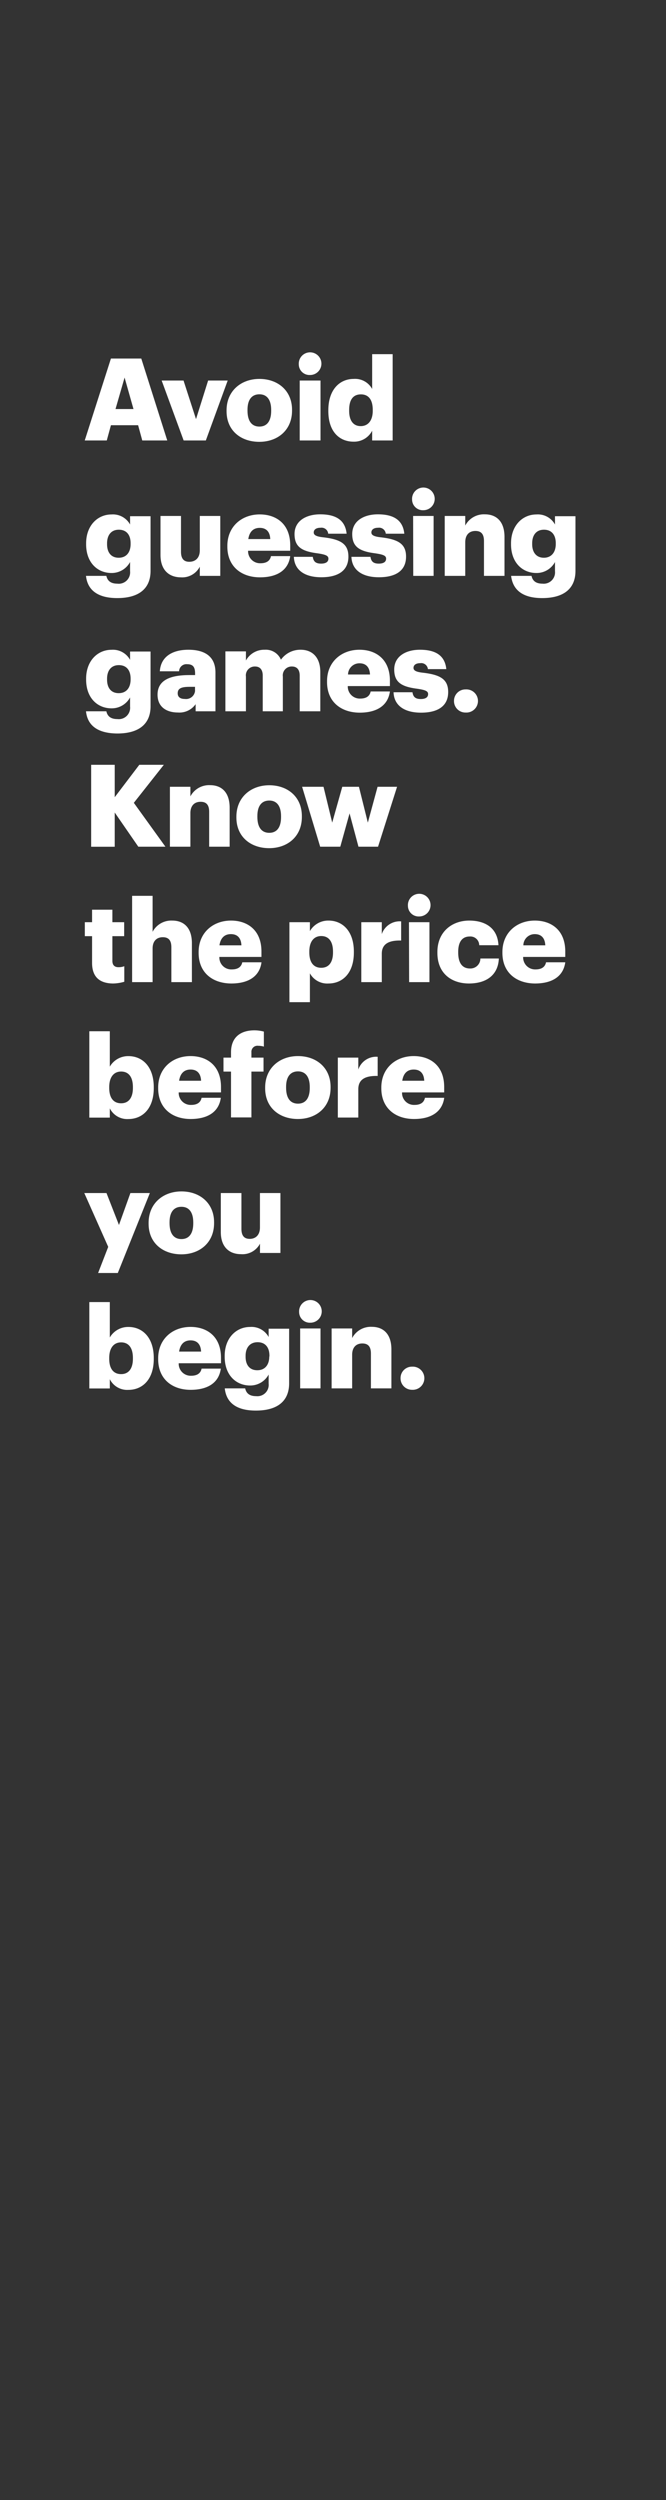 <svg xmlns="http://www.w3.org/2000/svg" viewBox="0 0 160 600"><rect x="0" y="0" width="160" height="600" fill="#333333" stroke="none"/><title>Asset 22</title><g id="Layer_2" data-name="Layer 2"><g id="Rect"><rect width="160" height="600" fill="none"/></g><g id="Avoid_guessing_games._Know_the_price_before_you_begin." data-name="Avoid guessing games. Know the price before you begin."><path d="M26.65,86.05h7.29l6.24,19.66h-6l-1-3.66H26.65l-1,3.66H20.36Zm1.1,12.12h4.32l-2.14-7.56Z" fill="#fff"/><path d="M38.84,91.33h5.25l3,9.26L50,91.33h4.7l-5.25,14.38H44.12Z" fill="#fff"/><path d="M54.43,98.7v-.22c0-4.62,3.44-7.54,7.89-7.54s7.84,2.83,7.84,7.4v.22c0,4.67-3.44,7.48-7.87,7.48S54.43,103.34,54.43,98.7Zm10.72-.09v-.22c0-2.42-1-3.76-2.83-3.76s-2.86,1.29-2.86,3.71v.22c0,2.47,1,3.82,2.86,3.82S65.15,101,65.15,98.61Z" fill="#fff"/><path d="M71.78,87.42A2.72,2.72,0,1,1,74.48,90,2.57,2.57,0,0,1,71.78,87.42ZM72,91.33H77v14.38H72Z" fill="#fff"/><path d="M78.88,98.67v-.22c0-4.9,2.69-7.51,6.1-7.51a4.66,4.66,0,0,1,4.43,2.42V85h4.92v20.71H89.41v-2.34A4.86,4.86,0,0,1,84.93,106C81.6,106,78.88,103.65,78.88,98.67Zm10.67-.08v-.22c0-2.42-1-3.72-2.84-3.72s-2.83,1.24-2.83,3.74v.22c0,2.42,1.07,3.66,2.78,3.66S89.55,101,89.55,98.59Z" fill="#fff"/><path d="M20.66,138.21h4.89c.22,1,.86,1.87,2.64,1.87a2.73,2.73,0,0,0,3.06-3v-2.2a5,5,0,0,1-4.46,2.64c-3.35,0-6.1-2.47-6.1-6.9v-.22c0-4.23,2.72-6.93,6.1-6.93a4.69,4.69,0,0,1,4.46,2.42v-2h4.92V137c0,4.29-2.83,6.54-8,6.54C23.3,143.54,21,141.48,20.66,138.21Zm10.72-7.65v-.19c0-2-1-3.24-2.83-3.24s-2.83,1.29-2.83,3.27v.22c0,2,1,3.24,2.8,3.24S31.38,132.6,31.38,130.56Z" fill="#fff"/><path d="M38.56,133.2v-9.37h4.92v8.58c0,1.62.64,2.42,2,2.42S48,134,48,132.1v-8.27h4.92v14.38H48V136a4.75,4.75,0,0,1-4.57,2.56C40.62,138.54,38.56,136.83,38.56,133.2Z" fill="#fff"/><path d="M54.62,131.2V131c0-4.62,3.44-7.54,7.78-7.54,3.94,0,7.32,2.26,7.32,7.43v1.29H59.6a2.88,2.88,0,0,0,3,3c1.62,0,2.31-.75,2.5-1.71h4.62c-.44,3.24-2.94,5.09-7.29,5.09C57.92,138.54,54.62,135.9,54.62,131.2Zm10.31-1.82c-.08-1.73-.93-2.69-2.53-2.69s-2.5,1-2.75,2.69Z" fill="#fff"/><path d="M70.6,133.64h4.54c.16,1.05.63,1.63,2,1.63,1.21,0,1.76-.47,1.76-1.19s-.69-1-2.67-1.29c-3.85-.49-5.47-1.62-5.47-4.62,0-3.19,2.83-4.73,6.16-4.73,3.55,0,6,1.21,6.35,4.65H78.85A1.61,1.61,0,0,0,77,126.66c-1.08,0-1.63.47-1.63,1.13s.66,1,2.42,1.18c4,.49,5.91,1.54,5.91,4.62,0,3.41-2.53,4.95-6.51,4.95S70.71,136.83,70.6,133.64Z" fill="#fff"/><path d="M84.43,133.64H89c.16,1.05.63,1.63,2,1.63,1.21,0,1.76-.47,1.76-1.19s-.68-1-2.66-1.29c-3.85-.49-5.48-1.62-5.48-4.62,0-3.19,2.84-4.73,6.16-4.73,3.55,0,6,1.21,6.35,4.65H92.68a1.61,1.61,0,0,0-1.84-1.43c-1.07,0-1.62.47-1.62,1.13s.66,1,2.41,1.18c4,.49,5.92,1.54,5.92,4.62,0,3.41-2.53,4.95-6.52,4.95S84.54,136.83,84.43,133.64Z" fill="#fff"/><path d="M99,119.92a2.72,2.72,0,1,1,2.7,2.53A2.57,2.57,0,0,1,99,119.92Zm.25,3.91h4.92v14.38H99.28Z" fill="#fff"/><path d="M106.84,123.83h4.93v2.31a5.06,5.06,0,0,1,4.72-2.7c2.78,0,4.71,1.73,4.71,5.42v9.35h-4.93v-8.36c0-1.62-.63-2.42-2.06-2.42s-2.44.88-2.44,2.72v8.06h-4.93Z" fill="#fff"/><path d="M122.79,138.21h4.9c.22,1,.85,1.87,2.64,1.87a2.72,2.72,0,0,0,3-3v-2.2a5,5,0,0,1-4.46,2.64c-3.35,0-6.1-2.47-6.1-6.9v-.22c0-4.23,2.72-6.93,6.1-6.93a4.68,4.68,0,0,1,4.46,2.42v-2h4.92V137c0,4.29-2.83,6.54-8,6.54C125.43,143.54,123.18,141.48,122.79,138.21Zm10.73-7.65v-.19c0-2-1-3.24-2.84-3.24s-2.83,1.29-2.83,3.27v.22c0,2,1.05,3.24,2.81,3.24S133.52,132.6,133.52,130.56Z" fill="#fff"/><path d="M20.66,170.71h4.89c.22,1,.86,1.87,2.64,1.87a2.73,2.73,0,0,0,3.06-3v-2.2A5,5,0,0,1,26.79,170c-3.35,0-6.1-2.47-6.1-6.9v-.22c0-4.23,2.72-6.93,6.1-6.93a4.69,4.69,0,0,1,4.46,2.42v-2h4.92V169.5c0,4.29-2.83,6.54-8,6.54C23.3,176,21,174,20.66,170.71Zm10.72-7.65v-.19c0-2-1-3.24-2.83-3.24s-2.83,1.29-2.83,3.27v.22c0,2,1,3.24,2.8,3.24S31.38,165.1,31.38,163.06Z" fill="#fff"/><path d="M37.85,166.72c0-3.38,2.86-4.7,7.64-4.7h1.38v-.33c0-1.38-.33-2.28-1.9-2.28a1.76,1.76,0,0,0-1.95,1.7H38.4c.22-3.46,2.94-5.17,6.87-5.17s6.49,1.62,6.49,5.45v9.32H47V169a4.75,4.75,0,0,1-4.27,2C40.13,171,37.85,169.77,37.85,166.72Zm9-1v-.88h-1.3c-2,0-2.86.38-2.86,1.56,0,.83.55,1.35,1.71,1.35A2.17,2.17,0,0,0,46.87,165.68Z" fill="#fff"/><path d="M54.15,156.33h4.93v2.2a5,5,0,0,1,4.51-2.59,3.93,3.93,0,0,1,3.9,2.39,5.72,5.72,0,0,1,4.76-2.39c2.72,0,4.7,1.76,4.7,5.36v9.41H72v-8.58c0-1.46-.72-2.17-1.85-2.17a2.13,2.13,0,0,0-2.2,2.42v8.33H63.12v-8.58c0-1.46-.72-2.17-1.84-2.17a2.13,2.13,0,0,0-2.2,2.42v8.33H54.15Z" fill="#fff"/><path d="M78.57,163.7v-.22c0-4.62,3.44-7.54,7.79-7.54,3.93,0,7.31,2.26,7.31,7.43v1.29H83.55a2.88,2.88,0,0,0,3,3c1.62,0,2.31-.75,2.5-1.71h4.62c-.44,3.24-2.94,5.09-7.29,5.09C81.87,171,78.57,168.4,78.57,163.7Zm10.32-1.82c-.09-1.73-.94-2.69-2.53-2.69a2.73,2.73,0,0,0-2.75,2.69Z" fill="#fff"/><path d="M94.55,166.14h4.54c.16,1.05.63,1.63,2,1.63,1.21,0,1.76-.47,1.76-1.19s-.68-1-2.66-1.29c-3.85-.49-5.48-1.62-5.48-4.62,0-3.19,2.84-4.73,6.16-4.73,3.55,0,6,1.21,6.35,4.65H102.8a1.61,1.61,0,0,0-1.84-1.43c-1.07,0-1.62.47-1.62,1.13s.66,1,2.41,1.18c4,.49,5.92,1.54,5.92,4.62,0,3.41-2.53,4.95-6.52,4.95S94.66,169.33,94.55,166.14Z" fill="#fff"/><path d="M109.07,168.23a2.74,2.74,0,0,1,2.81-2.77,2.78,2.78,0,1,1,0,5.55A2.74,2.74,0,0,1,109.07,168.23Z" fill="#fff"/><path d="M21.9,183.55h5.66v7.78l5.91-7.78h5.89l-7.21,9.13,7.59,10.53H33.23L27.56,195v8.22H21.9Z" fill="#fff"/><path d="M40.82,188.83h4.92v2.31a5.07,5.07,0,0,1,4.73-2.7c2.78,0,4.7,1.73,4.7,5.42v9.35H50.25v-8.36c0-1.62-.63-2.42-2.06-2.42s-2.45.88-2.45,2.72v8.06H40.82Z" fill="#fff"/><path d="M56.79,196.2V196c0-4.62,3.44-7.54,7.9-7.54s7.83,2.83,7.83,7.4v.22c0,4.67-3.43,7.48-7.86,7.48S56.79,200.84,56.79,196.2Zm10.73-.09v-.22c0-2.42-1-3.76-2.83-3.76s-2.86,1.29-2.86,3.71v.22c0,2.47,1,3.82,2.86,3.82S67.52,198.51,67.52,196.11Z" fill="#fff"/><path d="M72.58,188.83h5.14l2.09,8.6,2.42-8.6h4l2.14,8.6,2.34-8.6h4.68l-4.57,14.38h-4.7l-2.14-8-2.23,8H76.92Z" fill="#fff"/><path d="M22.12,231.09v-6.41H20.38v-3.35h1.74v-3H27v3h2.83v3.35H27v5.94c0,1,.52,1.51,1.46,1.51a3.84,3.84,0,0,0,1.4-.24v3.73a10.07,10.07,0,0,1-2.72.42C23.93,236,22.12,234.47,22.12,231.09Z" fill="#fff"/><path d="M31.74,215h4.92v8.64a5.07,5.07,0,0,1,4.73-2.7c2.78,0,4.71,1.73,4.71,5.42v9.35H41.17v-8.36c0-1.62-.63-2.42-2.06-2.42s-2.45.88-2.45,2.72v8.06H31.74Z" fill="#fff"/><path d="M47.72,228.7v-.22c0-4.62,3.44-7.54,7.78-7.54,3.93,0,7.31,2.26,7.31,7.43v1.29H52.7a2.86,2.86,0,0,0,3,3c1.63,0,2.31-.75,2.51-1.71h4.61c-.43,3.24-2.94,5.09-7.28,5.09C51,236,47.72,233.4,47.72,228.7ZM58,226.88c-.08-1.73-.93-2.69-2.53-2.69s-2.5,1-2.75,2.69Z" fill="#fff"/><path d="M69.53,221.33h4.92v2.14a5.08,5.08,0,0,1,4.48-2.53c3.36,0,6.08,2.53,6.08,7.45v.22c0,4.95-2.72,7.43-6.11,7.43a4.73,4.73,0,0,1-4.45-2.45v6.93H69.53ZM80,228.61v-.22c0-2.53-1.1-3.74-2.83-3.74s-2.86,1.3-2.86,3.72v.22c0,2.44,1.07,3.68,2.86,3.68S80,231,80,228.61Z" fill="#fff"/><path d="M86.8,221.33h4.92v2.86a4.54,4.54,0,0,1,4.65-3.06v4.6c-3-.09-4.65.85-4.65,3.16v6.82H86.8Z" fill="#fff"/><path d="M98,217.42a2.72,2.72,0,1,1,2.7,2.53A2.57,2.57,0,0,1,98,217.42Zm.25,3.91h4.92v14.38H98.29Z" fill="#fff"/><path d="M105.08,228.7v-.22c0-4.79,3.44-7.54,7.67-7.54,3.52,0,6.77,1.54,7,5.91h-4.62a2.12,2.12,0,0,0-2.3-2.09c-1.74,0-2.75,1.24-2.75,3.66v.22c0,2.5,1,3.8,2.83,3.8a2.4,2.4,0,0,0,2.5-2.4h4.43c-.14,3.63-2.59,6-7.24,6C108.36,236,105.08,233.54,105.08,228.7Z" fill="#fff"/><path d="M120.7,228.7v-.22c0-4.62,3.44-7.54,7.78-7.54,3.94,0,7.32,2.26,7.32,7.43v1.29H125.68a2.88,2.88,0,0,0,3,3c1.62,0,2.31-.75,2.5-1.71h4.62c-.44,3.24-2.94,5.09-7.29,5.09C124,236,120.7,233.4,120.7,228.7ZM131,226.88c-.08-1.73-.93-2.69-2.53-2.69a2.72,2.72,0,0,0-2.74,2.69Z" fill="#fff"/><path d="M26.38,266v2.23H21.46V247.5h4.92V256a5.08,5.08,0,0,1,4.48-2.53c3.36,0,6.08,2.53,6.08,7.45v.22c0,4.95-2.72,7.43-6.11,7.43A4.66,4.66,0,0,1,26.38,266Zm5.55-4.87v-.22c0-2.53-1.1-3.74-2.83-3.74s-2.86,1.3-2.86,3.72v.22c0,2.44,1.07,3.68,2.86,3.68S31.93,263.48,31.93,261.11Z" fill="#fff"/><path d="M38,261.2V261c0-4.62,3.43-7.54,7.78-7.54,3.93,0,7.31,2.26,7.31,7.43v1.29H42.93a2.88,2.88,0,0,0,3,3c1.62,0,2.31-.75,2.5-1.71h4.62c-.44,3.24-2.94,5.09-7.28,5.09C41.26,268.54,38,265.9,38,261.2Zm10.31-1.82c-.08-1.73-.94-2.69-2.53-2.69s-2.5,1-2.75,2.69Z" fill="#fff"/><path d="M55.5,257.18H53.69v-3.35H55.5v-1.27c0-3.57,2.23-5.28,5.64-5.28a9,9,0,0,1,2.25.3v3.61a4.41,4.41,0,0,0-1.34-.2,1.45,1.45,0,0,0-1.65,1.57v1.27h2.91v3.35H60.4v11H55.5Z" fill="#fff"/><path d="M63.7,261.2V261c0-4.62,3.43-7.54,7.89-7.54s7.83,2.83,7.83,7.4v.22c0,4.67-3.43,7.48-7.86,7.48S63.7,265.84,63.7,261.2Zm10.72-.09v-.22c0-2.42-1-3.76-2.83-3.76s-2.86,1.29-2.86,3.71v.22c0,2.47,1,3.82,2.86,3.82S74.42,263.51,74.42,261.11Z" fill="#fff"/><path d="M81.16,253.83h4.92v2.86a4.54,4.54,0,0,1,4.65-3.06v4.6c-3-.09-4.65.85-4.65,3.16v6.82H81.16Z" fill="#fff"/><path d="M91.61,261.2V261c0-4.62,3.44-7.54,7.78-7.54,3.93,0,7.32,2.26,7.32,7.43v1.29H96.59a2.86,2.86,0,0,0,3,3c1.63,0,2.31-.75,2.5-1.71h4.63c-.45,3.24-2.95,5.09-7.29,5.09C94.91,268.54,91.61,265.9,91.61,261.2Zm10.31-1.82c-.08-1.73-.93-2.69-2.53-2.69s-2.5,1-2.75,2.69Z" fill="#fff"/><path d="M26,299.25l-5.75-12.92h5.33l3,7.67,2.75-7.67H36l-7.7,19.19H23.57Z" fill="#fff"/><path d="M35.7,293.7v-.22c0-4.62,3.44-7.54,7.89-7.54s7.84,2.83,7.84,7.4v.22c0,4.67-3.44,7.48-7.86,7.48S35.7,298.34,35.7,293.7Zm10.73-.09v-.22c0-2.42-1-3.76-2.84-3.76s-2.86,1.29-2.86,3.71v.22c0,2.47,1,3.82,2.86,3.82S46.43,296,46.43,293.61Z" fill="#fff"/><path d="M53.05,295.7v-9.37H58v8.58c0,1.62.63,2.42,2,2.42s2.45-.88,2.45-2.73v-8.27h4.92v14.38H62.46v-2.23A4.74,4.74,0,0,1,57.89,301C55.12,301,53.05,299.33,53.05,295.7Z" fill="#fff"/><path d="M26.38,331v2.23H21.46V312.5h4.92V321a5.08,5.08,0,0,1,4.48-2.53c3.36,0,6.08,2.53,6.08,7.45v.22c0,4.95-2.72,7.43-6.11,7.43A4.66,4.66,0,0,1,26.38,331Zm5.55-4.87v-.22c0-2.53-1.1-3.74-2.83-3.74s-2.86,1.3-2.86,3.72v.22c0,2.44,1.07,3.68,2.86,3.68S31.93,328.48,31.93,326.11Z" fill="#fff"/><path d="M38,326.2V326c0-4.62,3.43-7.54,7.78-7.54,3.93,0,7.31,2.26,7.31,7.43v1.29H42.93a2.88,2.88,0,0,0,3,3c1.62,0,2.31-.75,2.5-1.71h4.62c-.44,3.25-2.94,5.09-7.28,5.09C41.26,333.54,38,330.9,38,326.2Zm10.31-1.82c-.08-1.73-.94-2.69-2.53-2.69s-2.5,1-2.75,2.69Z" fill="#fff"/><path d="M54,333.21h4.9c.22,1,.85,1.87,2.64,1.87a2.72,2.72,0,0,0,3-3v-2.2a5,5,0,0,1-4.46,2.64c-3.35,0-6.1-2.47-6.1-6.9v-.22c0-4.23,2.72-6.93,6.1-6.93a4.68,4.68,0,0,1,4.46,2.42v-2h4.92V332c0,4.29-2.83,6.54-8,6.54C56.6,338.54,54.35,336.48,54,333.21Zm10.73-7.65v-.19c0-2-1-3.24-2.84-3.24S59,323.42,59,325.4v.22c0,2,1,3.24,2.81,3.24S64.69,327.6,64.69,325.56Z" fill="#fff"/><path d="M71.86,314.92a2.72,2.72,0,1,1,2.7,2.53A2.57,2.57,0,0,1,71.86,314.92Zm.25,3.91H77v14.38H72.11Z" fill="#fff"/><path d="M79.67,318.83H84.6v2.31a5.06,5.06,0,0,1,4.73-2.7c2.77,0,4.7,1.73,4.7,5.42v9.35H89.11v-8.36c0-1.62-.64-2.42-2.07-2.42s-2.44.88-2.44,2.72v8.06H79.67Z" fill="#fff"/><path d="M96.23,330.73A2.73,2.73,0,0,1,99,328a2.78,2.78,0,1,1,0,5.55A2.74,2.74,0,0,1,96.23,330.73Z" fill="#fff"/></g></g></svg>